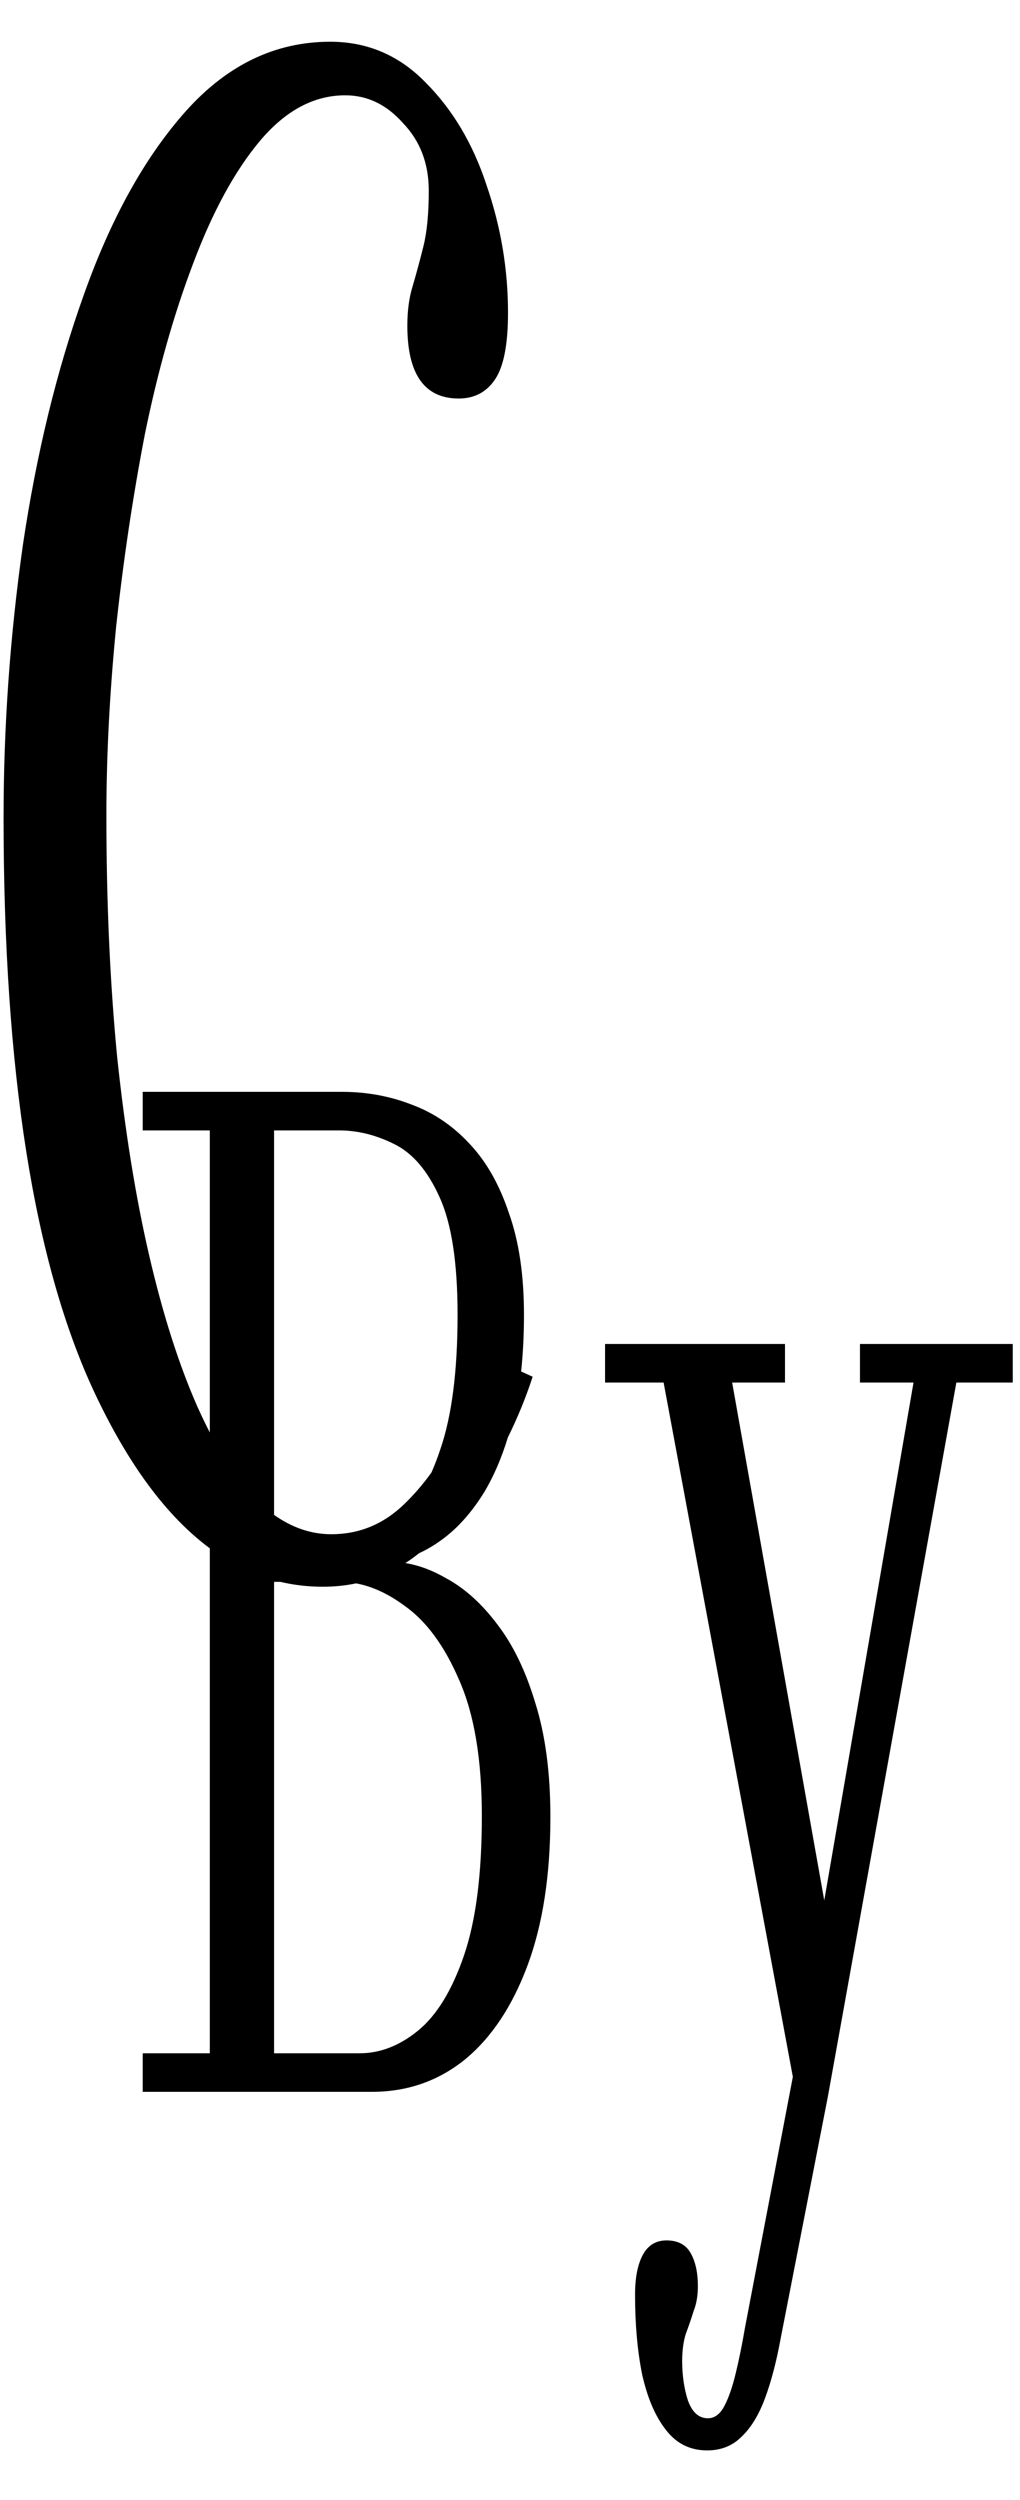 <svg width="20" height="49" viewBox="0 0 20 49" fill="none" xmlns="http://www.w3.org/2000/svg">
<path fill-rule="evenodd" clip-rule="evenodd" d="M5.495 31.004C5.765 31.068 6.043 31.1 6.328 31.1C6.555 31.1 6.773 31.078 6.983 31.034C7.296 31.092 7.609 31.236 7.922 31.466C8.351 31.765 8.711 32.25 9 32.922C9.299 33.594 9.448 34.485 9.448 35.596C9.448 36.735 9.331 37.645 9.098 38.326C8.865 39.007 8.566 39.497 8.202 39.796C7.838 40.095 7.455 40.244 7.054 40.244H5.374V31.004H5.495ZM4.114 30.347C3.268 29.721 2.516 28.705 1.855 27.299C0.665 24.765 0.07 21.006 0.07 16.022C0.07 14.244 0.196 12.466 0.448 10.688C0.714 8.896 1.113 7.258 1.645 5.774C2.177 4.276 2.842 3.079 3.64 2.183C4.452 1.273 5.397 0.818 6.475 0.818C7.203 0.818 7.826 1.084 8.344 1.616C8.876 2.148 9.275 2.82 9.541 3.632C9.821 4.444 9.961 5.277 9.961 6.131C9.961 6.747 9.877 7.181 9.709 7.433C9.541 7.685 9.303 7.811 8.995 7.811C8.659 7.811 8.407 7.692 8.239 7.454C8.071 7.216 7.987 6.859 7.987 6.383C7.987 6.089 8.022 5.83 8.092 5.606C8.162 5.368 8.232 5.109 8.302 4.829C8.372 4.549 8.407 4.185 8.407 3.737C8.407 3.205 8.239 2.764 7.903 2.414C7.581 2.05 7.203 1.868 6.769 1.868C6.153 1.868 5.593 2.169 5.089 2.771C4.599 3.359 4.165 4.157 3.787 5.165C3.409 6.159 3.094 7.272 2.842 8.504C2.604 9.736 2.415 11.003 2.275 12.305C2.149 13.593 2.086 14.818 2.086 15.98C2.086 17.674 2.156 19.249 2.296 20.705C2.45 22.161 2.66 23.463 2.926 24.611C3.192 25.759 3.507 26.746 3.871 27.572C3.951 27.749 4.031 27.917 4.114 28.076V22.156H2.798V21.4H6.704C7.189 21.4 7.647 21.484 8.076 21.652C8.505 21.811 8.883 22.067 9.21 22.422C9.537 22.767 9.793 23.22 9.98 23.78C10.176 24.331 10.274 24.993 10.274 25.768C10.274 26.164 10.255 26.535 10.218 26.881L10.444 26.984C10.312 27.391 10.149 27.787 9.958 28.174C9.832 28.586 9.676 28.946 9.49 29.254C9.247 29.646 8.972 29.954 8.664 30.178C8.519 30.284 8.371 30.372 8.219 30.442C8.198 30.459 8.177 30.475 8.155 30.491C8.088 30.543 8.019 30.591 7.949 30.636C8.213 30.679 8.479 30.778 8.748 30.934C9.112 31.13 9.448 31.433 9.756 31.844C10.064 32.245 10.311 32.759 10.498 33.384C10.694 34.009 10.792 34.751 10.792 35.61C10.792 36.749 10.643 37.719 10.344 38.522C10.045 39.325 9.635 39.941 9.112 40.37C8.589 40.79 7.983 41 7.292 41H2.798V40.244H4.114V30.347ZM8.461 28.859C8.523 28.718 8.582 28.564 8.636 28.4C8.86 27.747 8.972 26.869 8.972 25.768C8.972 24.751 8.855 23.985 8.622 23.472C8.389 22.949 8.09 22.599 7.726 22.422C7.371 22.245 7.012 22.156 6.648 22.156H5.374V29.692C5.731 29.945 6.105 30.071 6.496 30.071C7.042 30.071 7.518 29.875 7.924 29.483C8.121 29.293 8.3 29.085 8.461 28.859ZM13.054 47.622C13.26 47.893 13.53 48.028 13.866 48.028C14.137 48.028 14.361 47.939 14.538 47.762C14.725 47.585 14.879 47.333 15 47.006C15.122 46.679 15.224 46.287 15.308 45.83L16.232 41.098L18.752 27.098H19.858V26.342H16.862V27.098H17.912L16.162 37.248L14.356 27.098H15.392V26.342H11.864V27.098H13.012L15.546 40.706L14.608 45.62C14.552 45.947 14.492 46.245 14.426 46.516C14.361 46.787 14.286 47.001 14.202 47.16C14.118 47.319 14.011 47.398 13.88 47.398C13.703 47.398 13.572 47.281 13.488 47.048C13.414 46.815 13.376 46.558 13.376 46.278C13.376 46.073 13.4 45.895 13.446 45.746C13.502 45.597 13.554 45.447 13.6 45.298C13.656 45.158 13.684 44.995 13.684 44.808C13.684 44.547 13.638 44.332 13.544 44.164C13.451 43.996 13.292 43.912 13.068 43.912C12.863 43.912 12.709 44.005 12.606 44.192C12.504 44.379 12.452 44.64 12.452 44.976C12.452 45.564 12.499 46.087 12.592 46.544C12.695 47.001 12.849 47.361 13.054 47.622Z" fill="black"/>
</svg>
